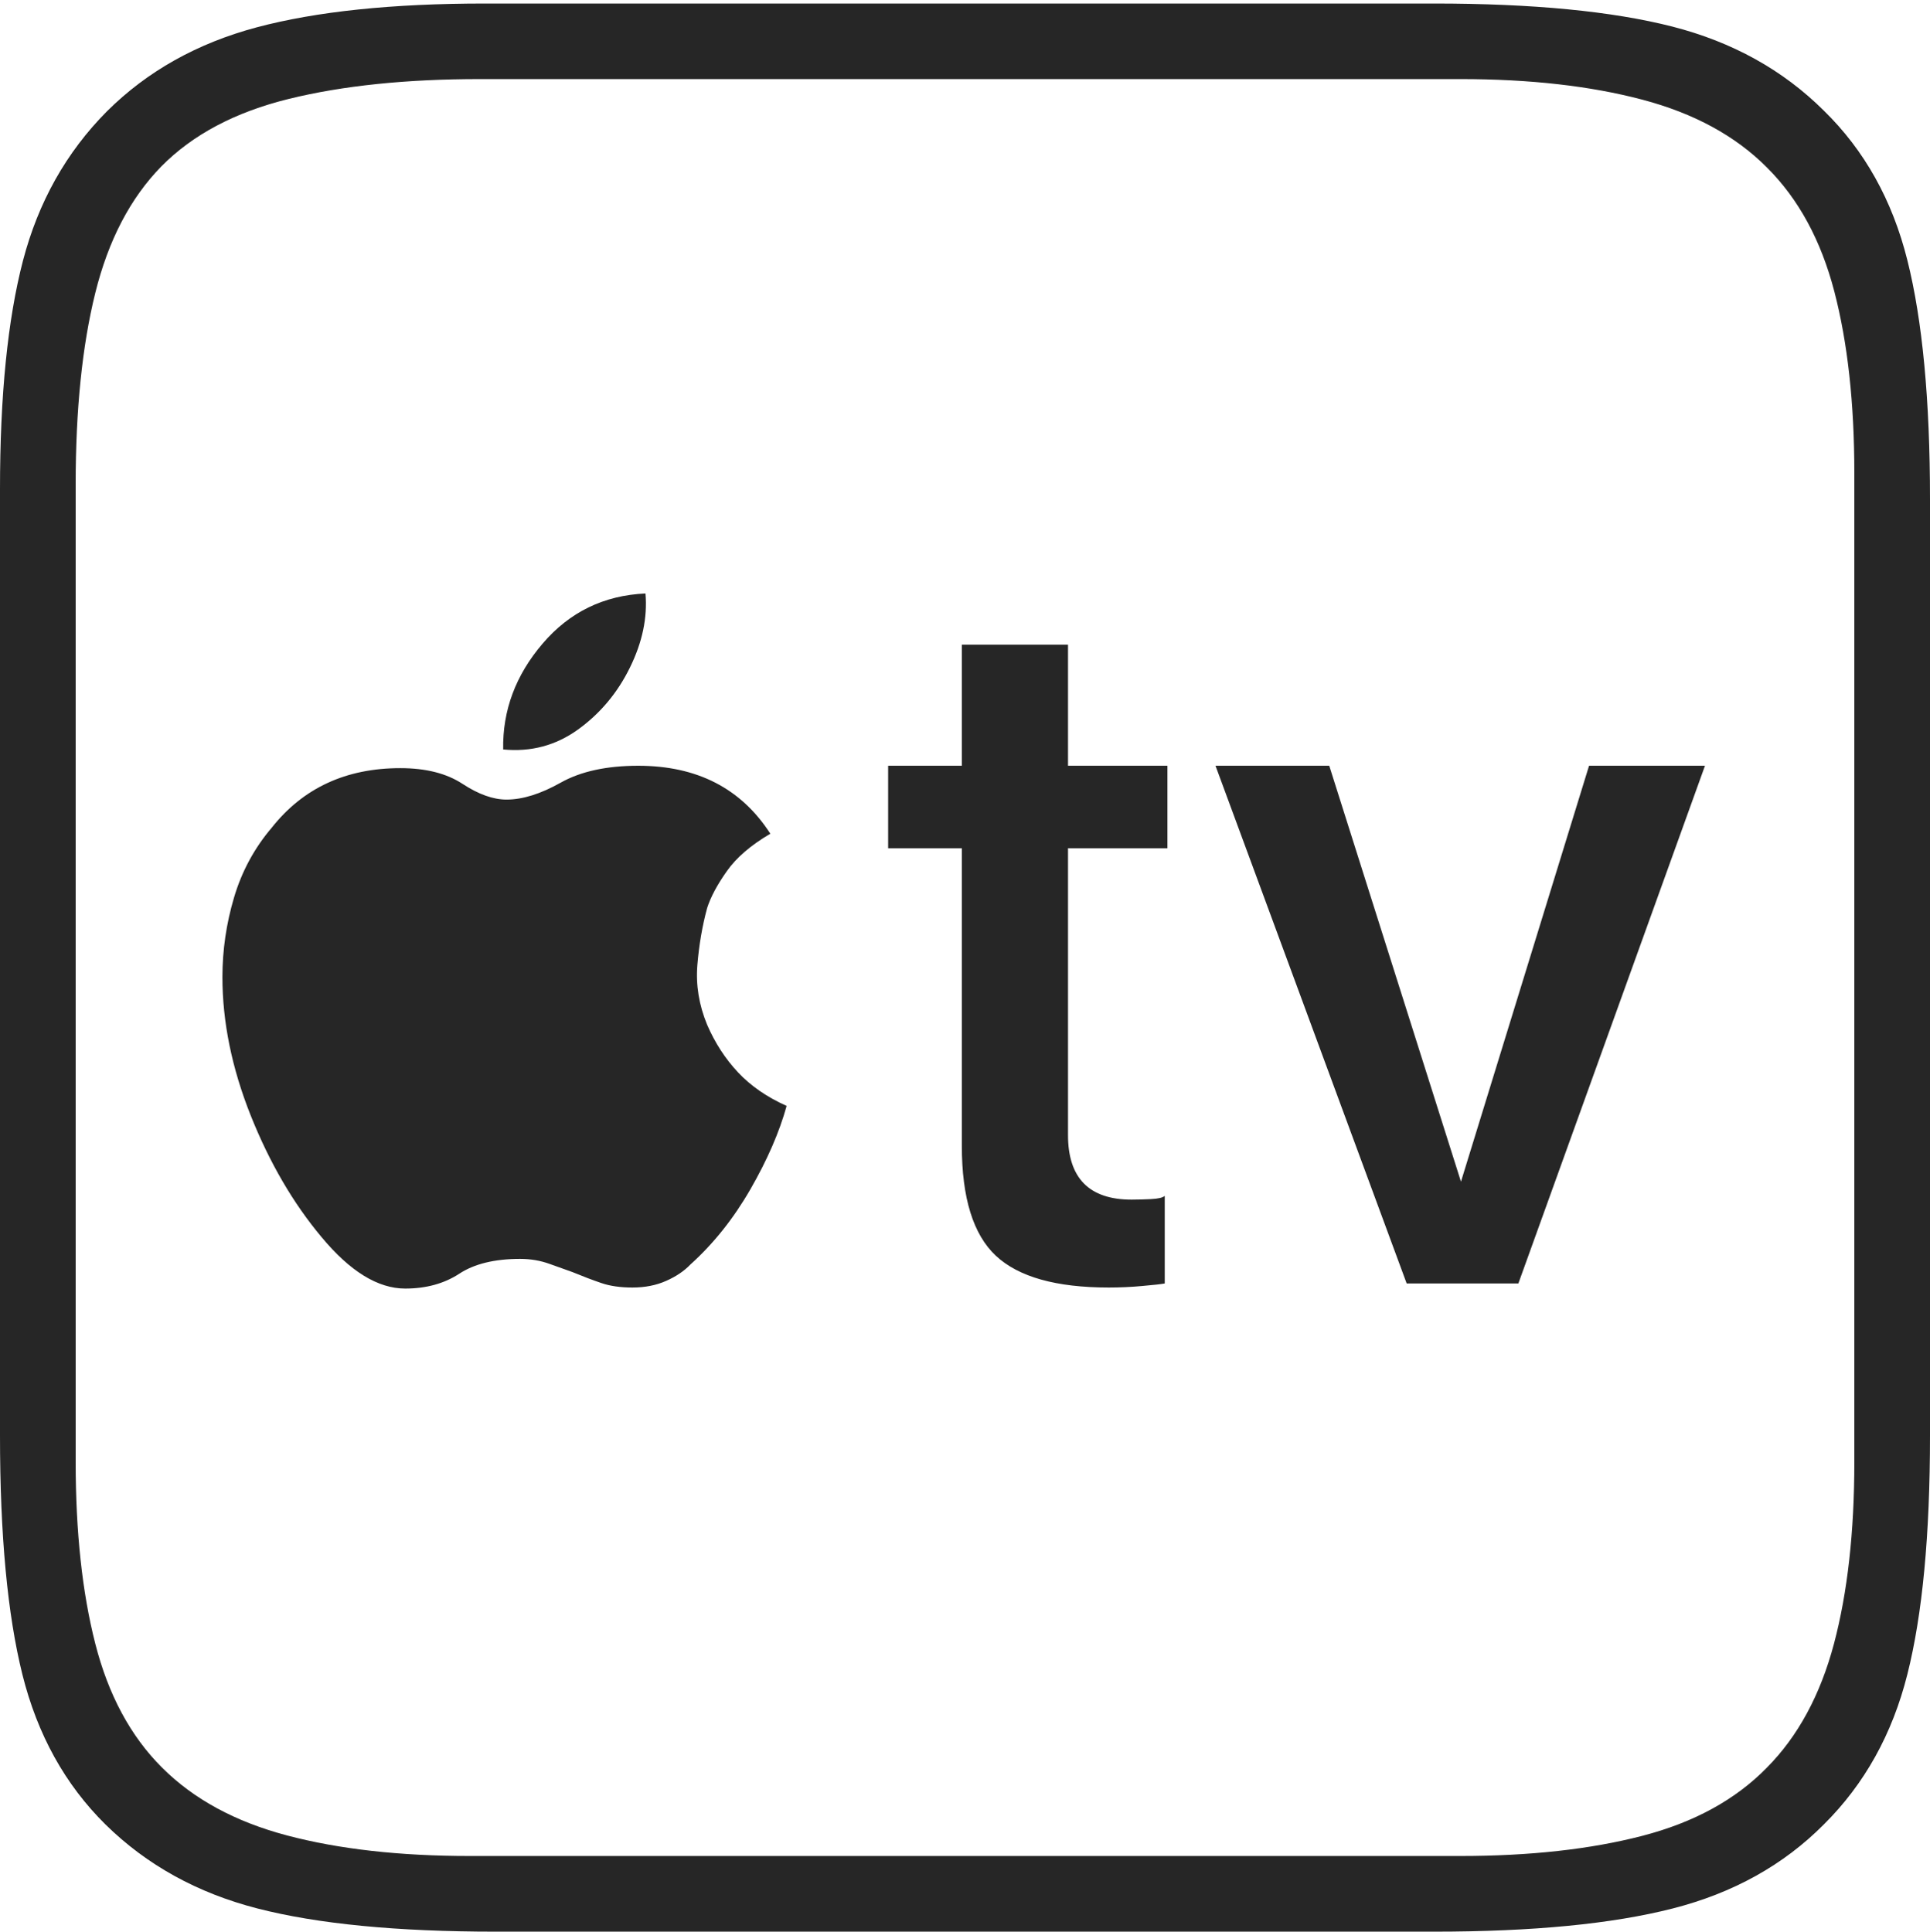 <?xml version="1.0" encoding="UTF-8"?>
<!--Generator: Apple Native CoreSVG 175-->
<!DOCTYPE svg
PUBLIC "-//W3C//DTD SVG 1.1//EN"
       "http://www.w3.org/Graphics/SVG/1.1/DTD/svg11.dtd">
<svg version="1.1" xmlns="http://www.w3.org/2000/svg" xmlns:xlink="http://www.w3.org/1999/xlink" width="18.595" height="18.614">
 <g>
  <rect height="18.614" opacity="0" width="18.595" x="0" y="0"/>
  <path d="M4.848 7.222Q5.248 7.261 5.569 7.03Q5.89 6.798 6.069 6.433Q6.249 6.068 6.219 5.719Q5.617 5.746 5.228 6.202Q4.838 6.658 4.848 7.222ZM7.579 10.657Q7.295 10.53 7.111 10.334Q6.927 10.138 6.813 9.875Q6.695 9.589 6.719 9.298Q6.743 9.008 6.813 8.75Q6.864 8.591 7.002 8.396Q7.139 8.2 7.422 8.034Q7 7.379 6.149 7.379Q5.692 7.379 5.402 7.542Q5.112 7.705 4.88 7.705Q4.688 7.705 4.457 7.554Q4.226 7.402 3.857 7.402Q3.072 7.402 2.618 7.976Q2.367 8.271 2.255 8.648Q2.143 9.025 2.143 9.416Q2.143 10.064 2.415 10.748Q2.688 11.432 3.098 11.921Q3.51 12.417 3.904 12.417Q4.206 12.417 4.425 12.274Q4.643 12.131 5.011 12.131Q5.163 12.131 5.297 12.18Q5.431 12.228 5.515 12.258Q5.668 12.321 5.794 12.364Q5.919 12.407 6.093 12.407Q6.275 12.407 6.418 12.343Q6.561 12.28 6.652 12.185Q6.986 11.884 7.23 11.46Q7.474 11.036 7.579 10.657ZM10.29 6.212L9.267 6.212L9.267 7.379L8.557 7.379L8.557 8.174L9.267 8.174L9.267 11.041Q9.267 11.794 9.595 12.101Q9.923 12.407 10.682 12.407Q10.848 12.407 11.007 12.392Q11.167 12.378 11.222 12.368L11.222 11.524Q11.192 11.55 11.087 11.555Q10.982 11.56 10.903 11.56Q10.29 11.56 10.29 10.938L10.29 8.174L11.248 8.174L11.248 7.379L10.29 7.379ZM14.629 12.368L16.427 7.379L15.31 7.379L14.076 11.387L12.807 7.379L11.711 7.379L13.553 12.368ZM4.776 18.614L13.816 18.614Q15.242 18.614 16.115 18.391Q16.989 18.168 17.572 17.581Q18.16 16.998 18.377 16.134Q18.595 15.27 18.595 13.835L18.595 4.81Q18.595 3.377 18.377 2.508Q18.16 1.64 17.572 1.066Q16.982 0.479 16.112 0.256Q15.242 0.034 13.816 0.034L4.672 0.034Q3.336 0.034 2.475 0.263Q1.613 0.493 1.03 1.073Q0.443 1.664 0.221 2.513Q0 3.363 0 4.713L0 13.835Q0 15.27 0.216 16.137Q0.433 17.005 1.016 17.581Q1.613 18.168 2.482 18.391Q3.35 18.614 4.776 18.614ZM4.527 17.885Q3.515 17.885 2.766 17.687Q2.017 17.489 1.561 17.033Q1.107 16.58 0.918 15.839Q0.729 15.099 0.729 14.087L0.729 4.667Q0.729 3.586 0.918 2.823Q1.107 2.061 1.554 1.604Q2.007 1.144 2.783 0.953Q3.559 0.762 4.626 0.762L14.069 0.762Q15.073 0.762 15.822 0.96Q16.571 1.158 17.024 1.614Q17.48 2.068 17.673 2.808Q17.866 3.548 17.866 4.56L17.866 14.087Q17.866 15.099 17.67 15.839Q17.473 16.58 17.024 17.033Q16.571 17.497 15.822 17.691Q15.073 17.885 14.069 17.885Z" fill="rgba(0,0,0,0.85)"/>
 </g>
</svg>
